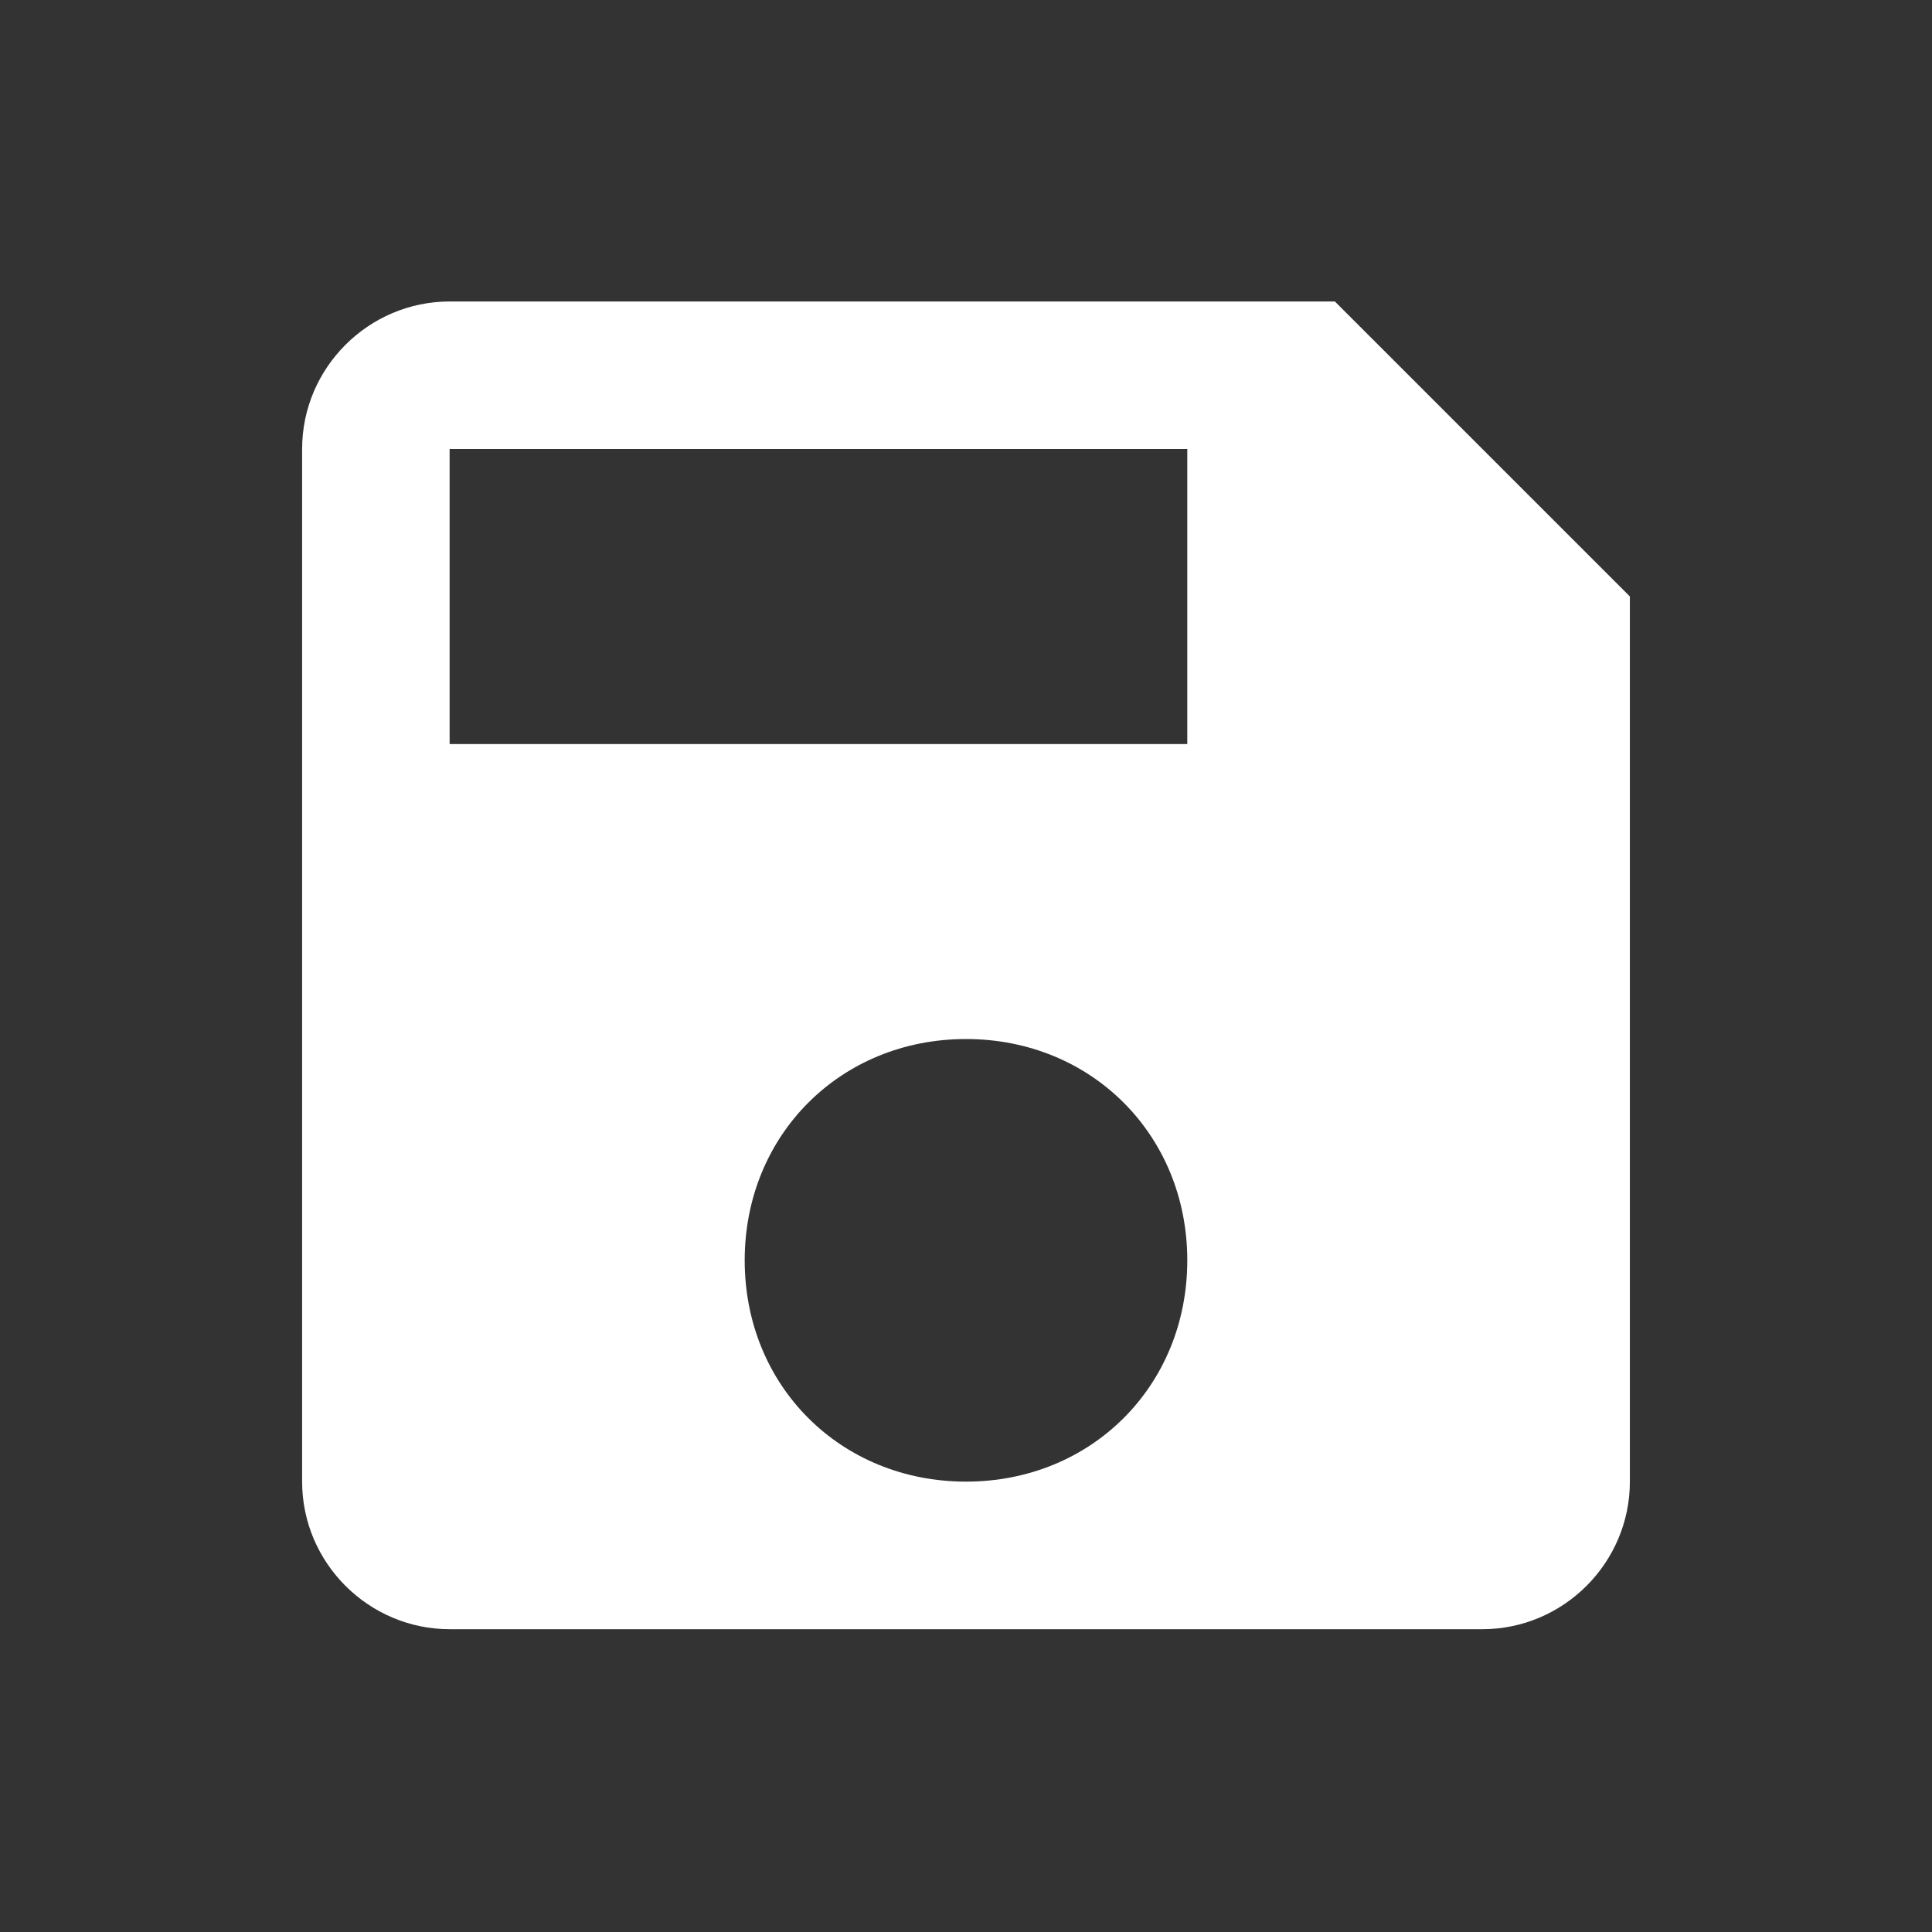 <?xml version="1.0" standalone="no"?>
<!DOCTYPE svg PUBLIC "-//W3C//DTD SVG 1.1//EN" "http://www.w3.org/Graphics/SVG/1.1/DTD/svg11.dtd">
<svg t="1691839639422" class="icon" viewBox="0 0 1024 1024" version="1.1" xmlns="http://www.w3.org/2000/svg" p-id="2484" xmlns:xlink="http://www.w3.org/1999/xlink" width="200" height="200">
  <rect x="0" y="0" width="1024" height="1024" fill="#333333" stroke="none"/>
  <path d="M707.511 159.791l-469.156 0c-43 0-78.225 35.159-78.225 78.175l0 547.322c0 43.066 35.224 78.223 78.225 78.223l547.33 0c42.957 0 78.182-35.158 78.182-78.223l0-469.157L707.511 159.791zM512.004 785.29c-66.499 0-117.299-50.743-117.299-117.283 0-66.441 50.8-117.299 117.299-117.299 66.484 0 117.282 50.858 117.282 117.299C629.287 734.547 578.488 785.29 512.004 785.29M629.287 394.357l-390.98 0 0-156.391 390.98 0L629.287 394.357z" fill="#ffffff" p-id="2485"></path>
</svg>